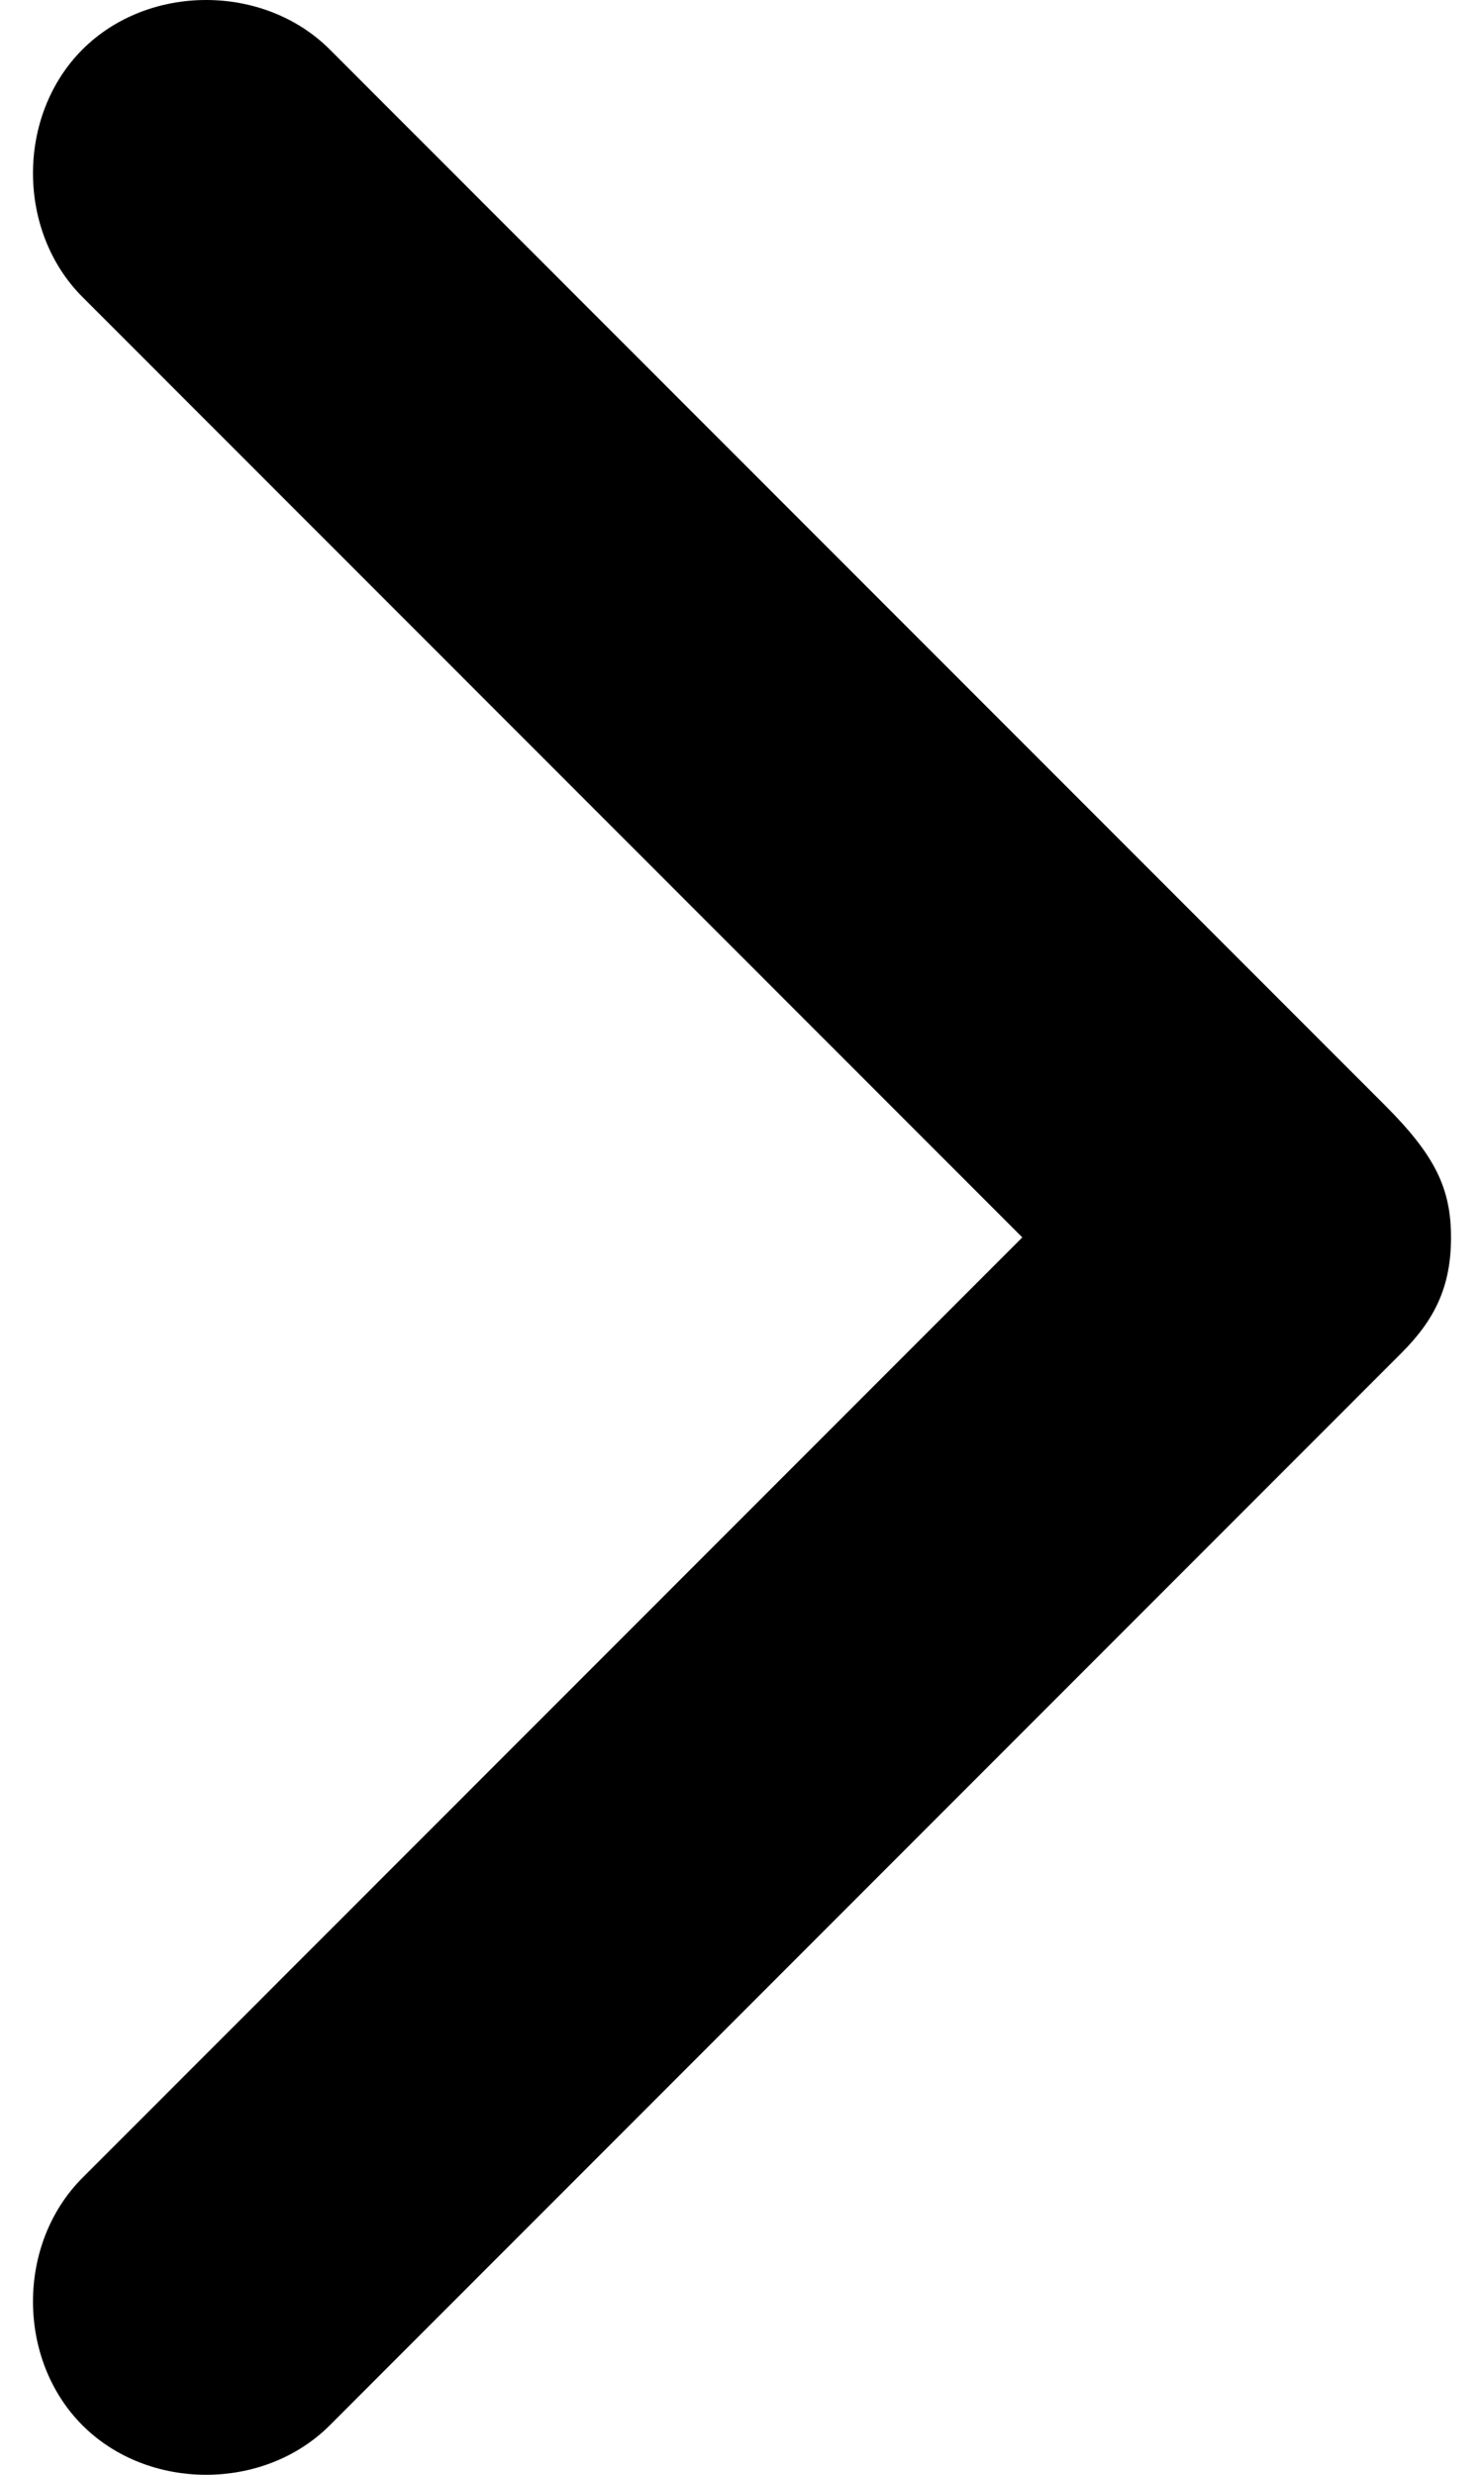 <?xml version="1.0" encoding="utf-8"?>
<!-- Generator: Adobe Illustrator 23.0.1, SVG Export Plug-In . SVG Version: 6.00 Build 0)  -->
<svg version="1.1" xmlns="http://www.w3.org/2000/svg" xmlns:xlink="http://www.w3.org/1999/xlink" x="0px" y="0px"
	 viewBox="0 0 9 15" style="enable-background:new 0 0 9 15;" xml:space="preserve">
<g id="Слой_1">
</g>
<g id="Capa_1">
	<g>
		<path d="M8.8,7.5c0,0.3-0.1,0.5-0.3,0.7L2,14.7c-0.4,0.4-1.1,0.4-1.5,0c-0.4-0.4-0.4-1.1,0-1.5l5.7-5.7L0.5,1.8
			c-0.4-0.4-0.4-1.1,0-1.5c0.4-0.4,1.1-0.4,1.5,0l6.4,6.4C8.7,7,8.8,7.2,8.8,7.5z"/>
	</g>
</g>
</svg>
